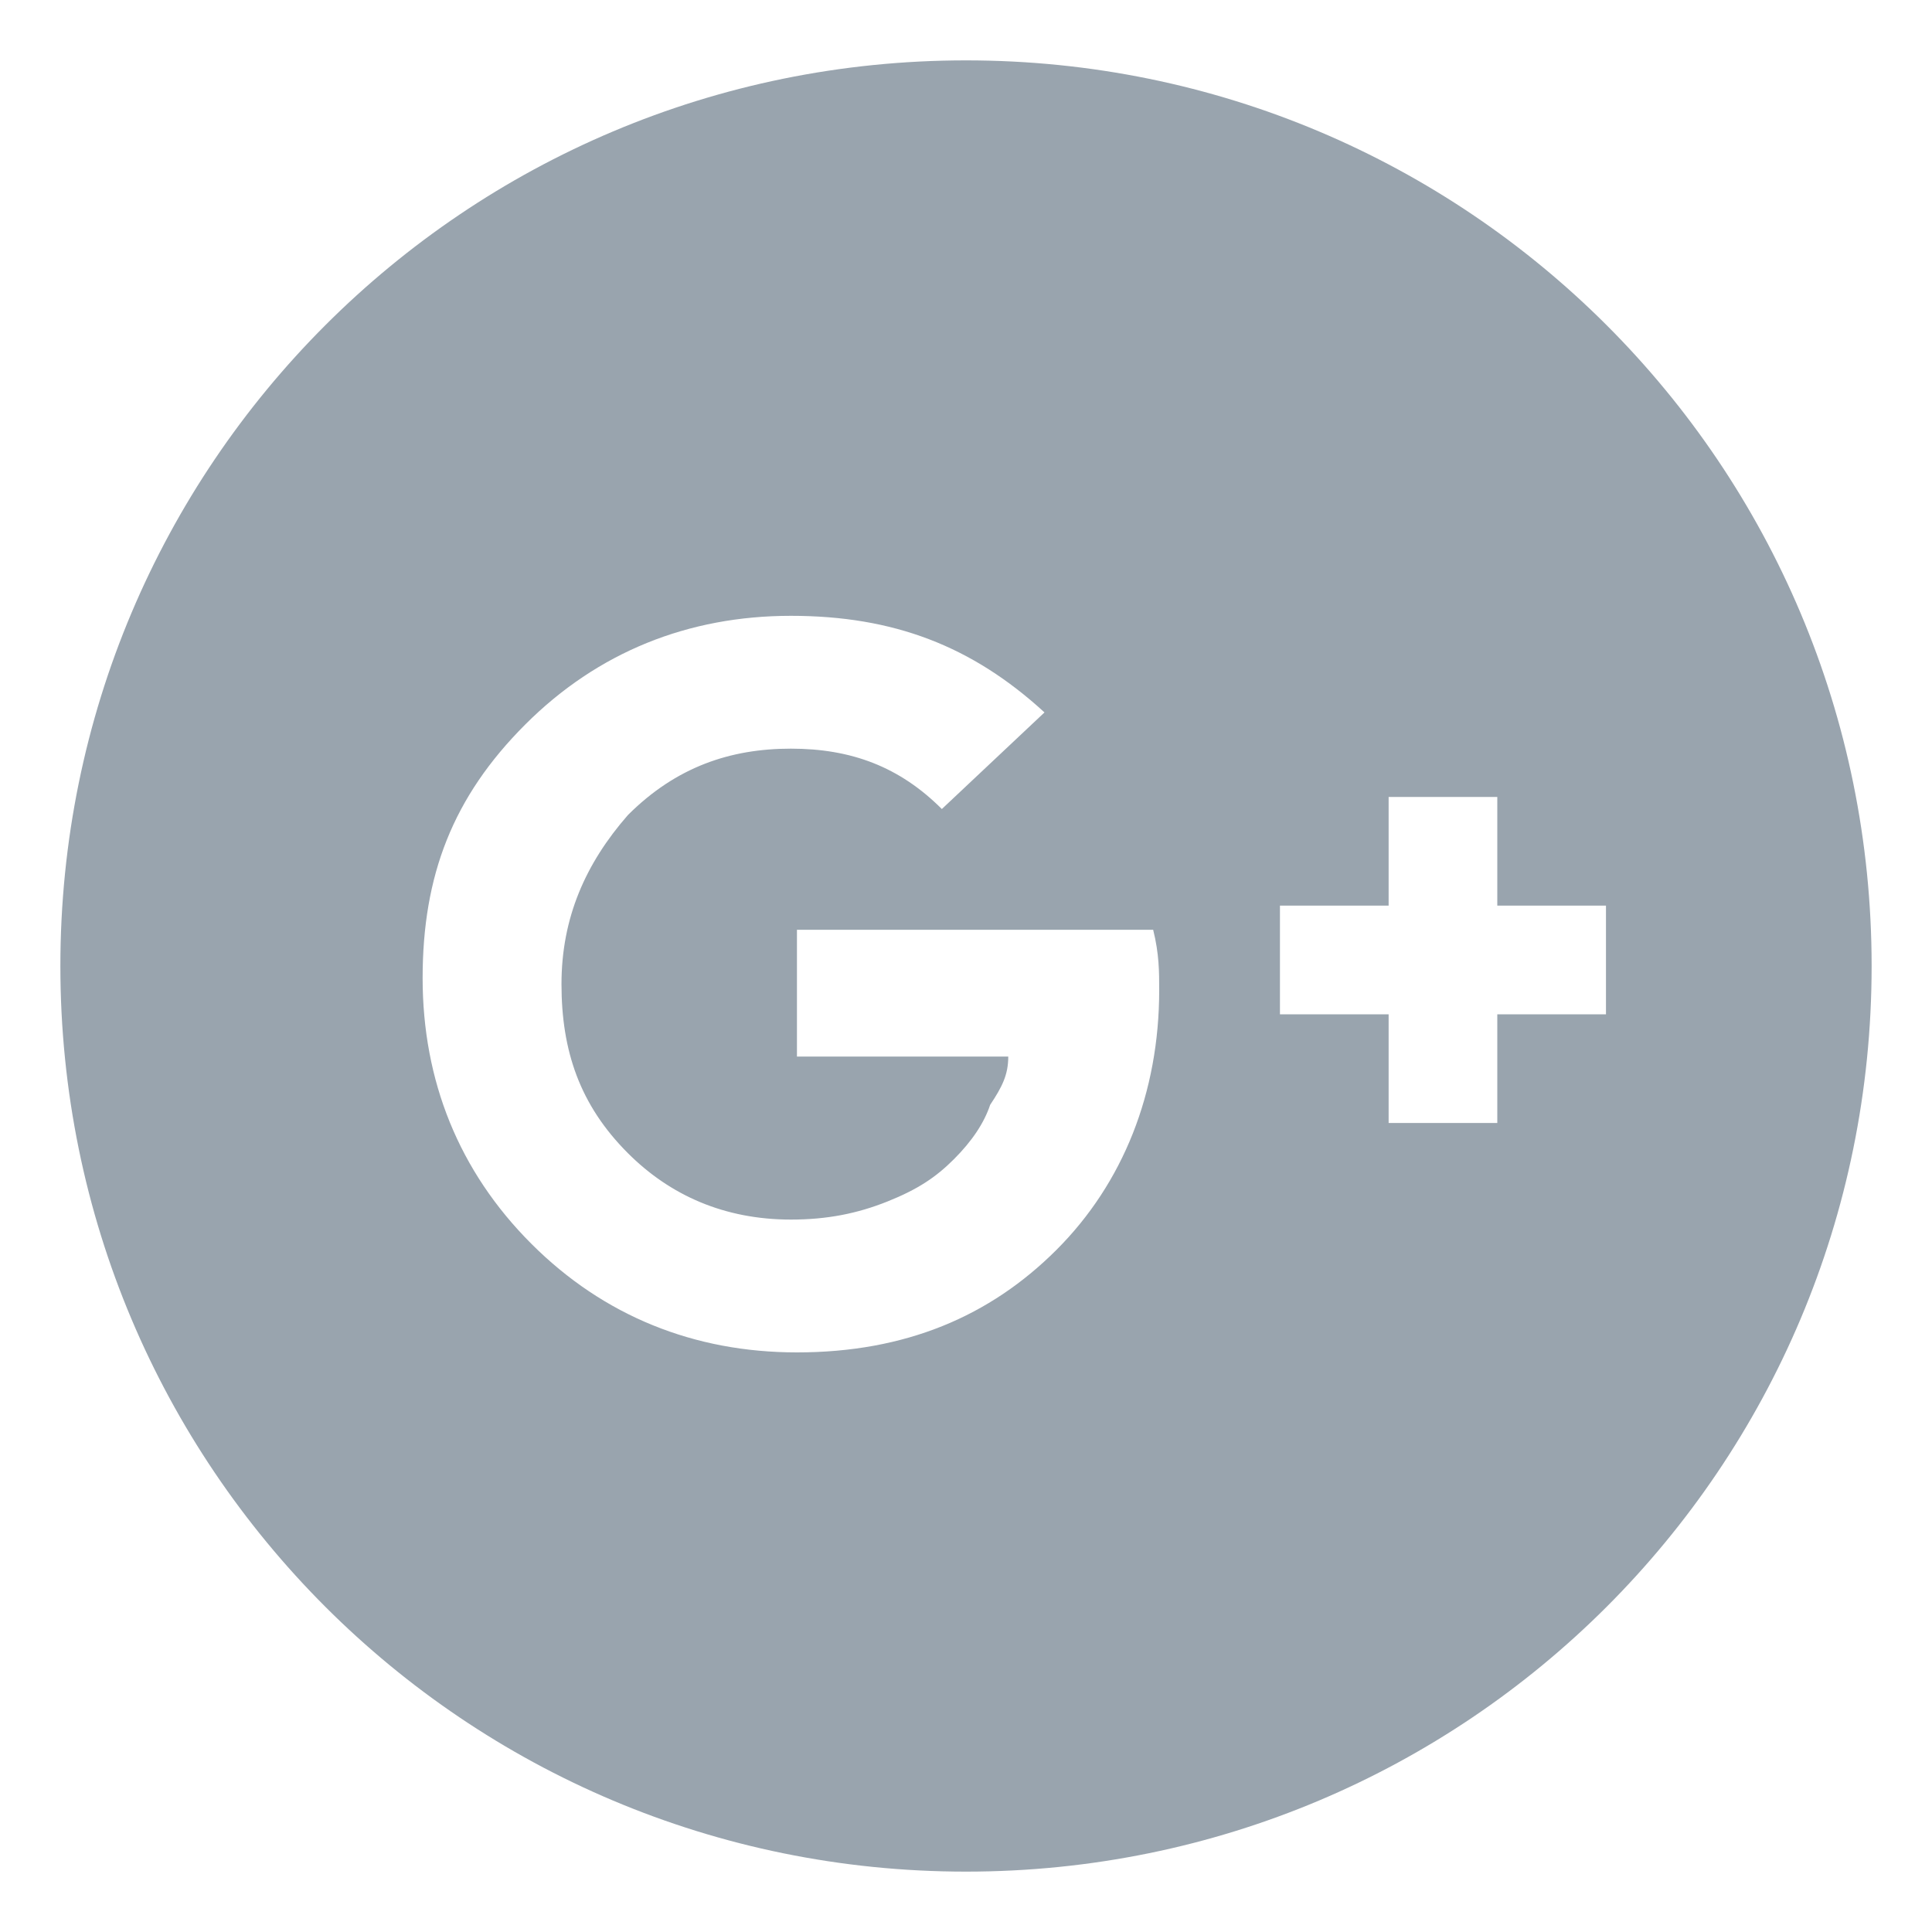 <?xml version="1.0" encoding="utf-8"?>
<!-- Generator: Adobe Illustrator 21.0.0, SVG Export Plug-In . SVG Version: 6.00 Build 0)  -->
<svg version="1.1" id="Layer_1" xmlns="http://www.w3.org/2000/svg" xmlns:xlink="http://www.w3.org/1999/xlink" x="0px" y="0px"
	 viewBox="0 0 32 32" style="enable-background:new 0 0 32 32;" xml:space="preserve">
<style type="text/css">
	.st0{fill:#99A4AE;}
</style>
<title>Combined Shape</title>
<desc>Created with Sketch.</desc>
<g id="_x2D_">
	<g id="process" transform="translate(-1175, -3308)">
		<g id="footer" transform="translate(0, 3258)">
			<g id="Group-11" transform="translate(1095, 50)">
				<path id="Combined-Shape" class="st0" d="M96,31c-8.3,0-15-6.7-15-15S87.7,1,96,1s15,6.7,15,15S104.3,31,96,31z M99.2,16.4
					c0-0.3,0-0.6-0.1-1h-5.9v2.1h3.5c0,0.3-0.1,0.5-0.3,0.8c-0.1,0.3-0.3,0.6-0.6,0.9c-0.3,0.3-0.6,0.5-1.1,0.7
					c-0.5,0.2-1,0.3-1.6,0.3c-1.1,0-2-0.4-2.7-1.1c-0.8-0.8-1.1-1.7-1.1-2.8s0.4-2,1.1-2.8c0.8-0.8,1.7-1.1,2.7-1.1
					c1,0,1.8,0.3,2.5,1l1.7-1.6c-1.2-1.1-2.5-1.6-4.2-1.6c-1.7,0-3.2,0.6-4.4,1.8S87,14.5,87,16.2s0.6,3.2,1.8,4.4
					c1.2,1.2,2.7,1.8,4.4,1.8c1.8,0,3.2-0.6,4.3-1.7C98.6,19.6,99.2,18.1,99.2,16.4z M104.8,16.8h1.8v-1.8h-1.8v-1.8H103v1.8h-1.8
					v1.8h1.8v1.8h1.8V16.8z"/>
			</g>
		</g>
	</g>
</g>
</svg>
